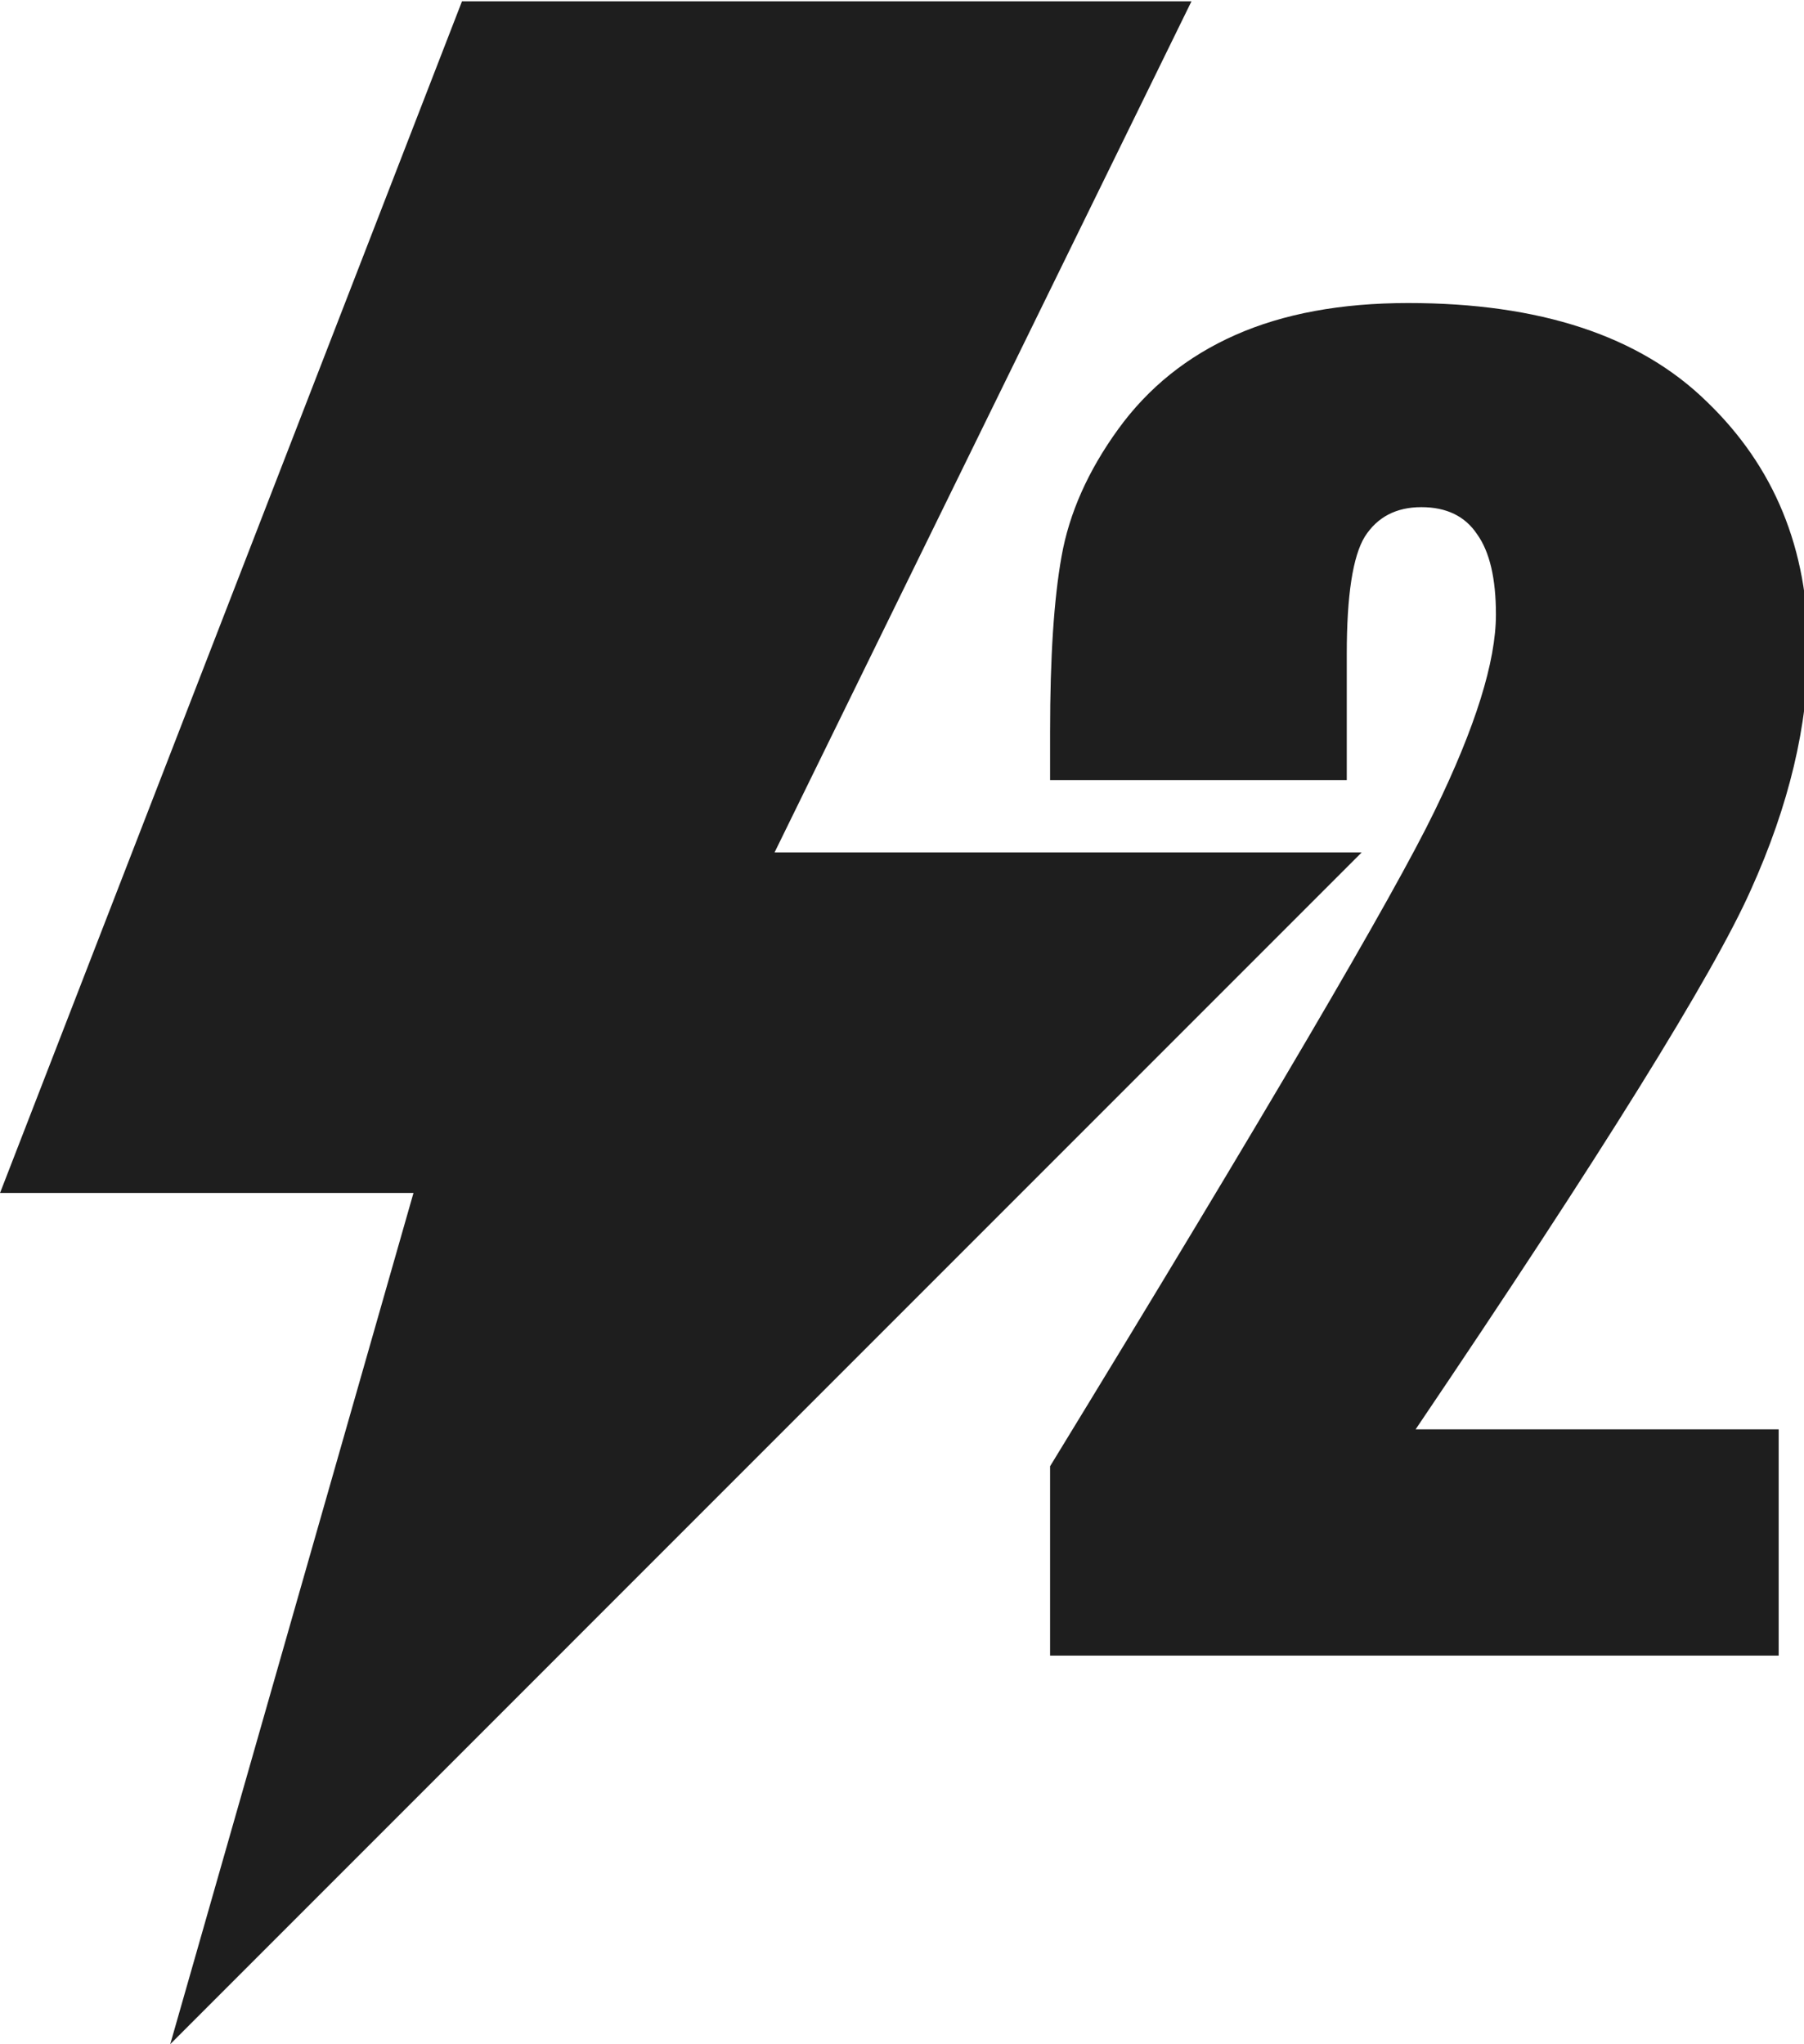 <?xml version="1.0" encoding="UTF-8" standalone="no"?>
<svg
   xmlns:dc="http://purl.org/dc/elements/1.1/"
   xmlns:cc="http://creativecommons.org/ns#"
   xmlns:rdf="http://www.w3.org/1999/02/22-rdf-syntax-ns#"
   xmlns:svg="http://www.w3.org/2000/svg"
   xmlns="http://www.w3.org/2000/svg"
   xmlns:sodipodi="http://sodipodi.sourceforge.net/DTD/sodipodi-0.dtd"
   xmlns:inkscape="http://www.inkscape.org/namespaces/inkscape"
   id="svg1203"
   version="1.1"
   viewBox="0 0 158 179"
   height="179mm"
   width="158mm"
   sodipodi:docname="ele_2_unprs.svg"
   inkscape:version="0.92.3 (2405546, 2018-03-11)">
  <sodipodi:namedview
     pagecolor="#ffffff"
     bordercolor="#666666"
     borderopacity="1"
     objecttolerance="10"
     gridtolerance="10"
     guidetolerance="10"
     inkscape:pageopacity="0"
     inkscape:pageshadow="2"
     inkscape:window-width="1858"
     inkscape:window-height="1058"
     id="namedview11"
     showgrid="false"
     inkscape:zoom="0.5946522"
     inkscape:cx="-115.96288"
     inkscape:cy="403.27355"
     inkscape:window-x="54"
     inkscape:window-y="-8"
     inkscape:window-maximized="1"
     inkscape:current-layer="layer1"
     fit-margin-top="0"
     fit-margin-left="0"
     fit-margin-right="0"
     fit-margin-bottom="0" />
  <defs
     id="defs1197" />
  <g
     id="layer2"
     transform="translate(-31.779,-59.018)" />
  <g
     id="layer1"
     transform="translate(-31.779,-59.018)">
    <g
       style="opacity:1;fill:#1e1e1e;fill-opacity:1"
       transform="matrix(3.388,0,0,-3.388,151.04,133.661)"
       id="g4069">
      <path
         id="path4071"
         style="fill:#1e1e1e;fill-opacity:1;fill-rule:nonzero;stroke:none"
         d="M 0,0 H -15.178 L -4.4,21.998 H -23.258 L -35.2,-8.801 h 10.688 l -6.288,-22 z"
         inkscape:connector-curvature="0" />
    </g>
    <g
       aria-label="2"
       style="font-style:normal;font-variant:normal;font-weight:normal;font-stretch:normal;font-size:147.004px;line-height:1.25;font-family:Impact;-inkscape-font-specification:Impact;letter-spacing:0px;word-spacing:0px;fill:#1e1e1e;fill-opacity:1;stroke:none;stroke-width:0.766"
       id="text1804">
      <path
         d="m 187.561,184.179 v 19.811 h -63.812 v -16.581 q 28.353,-46.369 33.665,-57.352 5.383,-11.054 5.383,-17.227 0,-4.737 -1.651,-7.034 -1.579,-2.369 -4.881,-2.369 -3.302,0 -4.953,2.584 -1.579,2.584 -1.579,10.264 v 11.054 h -25.984 v -4.235 q 0,-9.762 1.005,-15.361 1.005,-5.671 4.953,-11.126 3.948,-5.455 10.264,-8.255 6.317,-2.799 15.145,-2.799 17.299,0 26.128,8.614 8.901,8.542 8.901,21.677 0,9.977 -5.025,21.103 -4.953,11.126 -29.358,47.231 z"
         style="font-style:normal;font-variant:normal;font-weight:normal;font-stretch:normal;font-size:147.004px;font-family:Impact;-inkscape-font-specification:Impact;fill:#1e1e1e;fill-opacity:1;stroke-width:0.766"
         id="path818"
         inkscape:connector-curvature="0" />
    </g>
  </g>
</svg>
